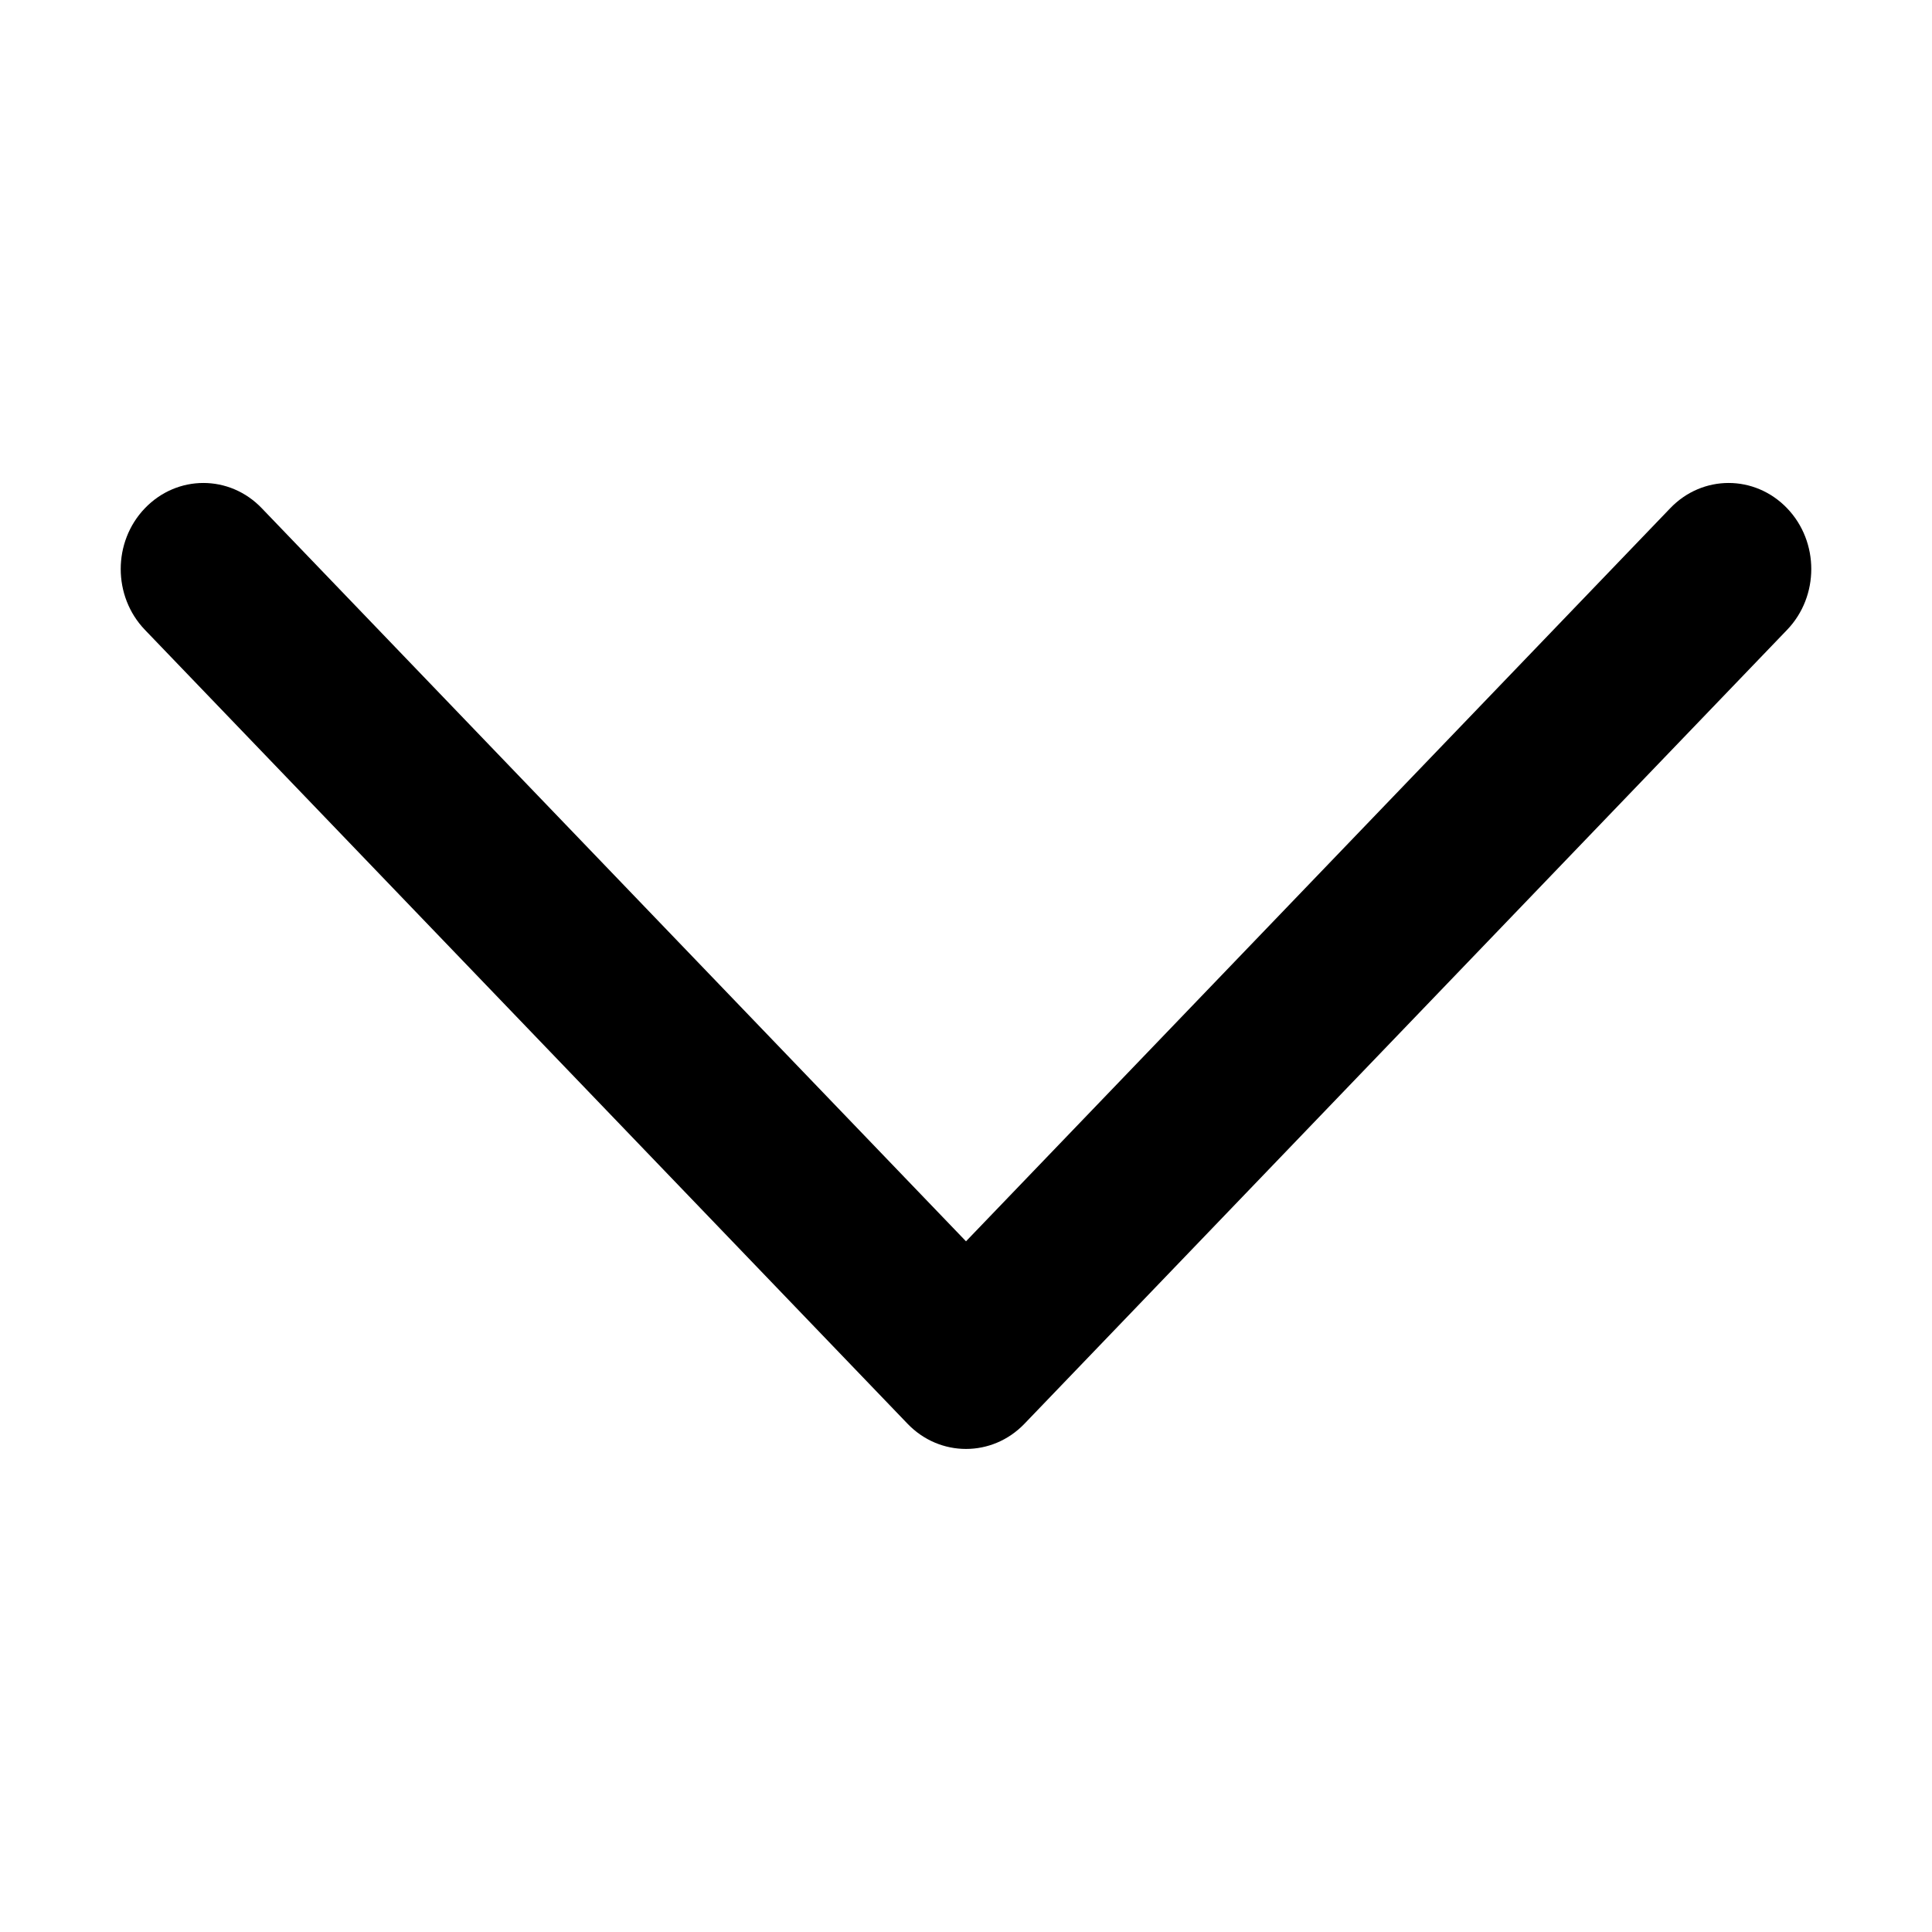 <svg width="16" height="16" viewBox="0 0 16 16" fill="none" xmlns="http://www.w3.org/2000/svg">
<path fill-rule="evenodd" clip-rule="evenodd" d="M1.2 4.209C1.468 3.93 1.901 3.93 2.168 4.209L8 10.28L13.832 4.209C14.099 3.93 14.532 3.93 14.8 4.209C15.067 4.487 15.067 4.938 14.8 5.216L8.484 11.791C8.217 12.069 7.783 12.069 7.516 11.791L1.2 5.216C0.933 4.938 0.933 4.487 1.2 4.209Z" fill="black"/>
</svg>
